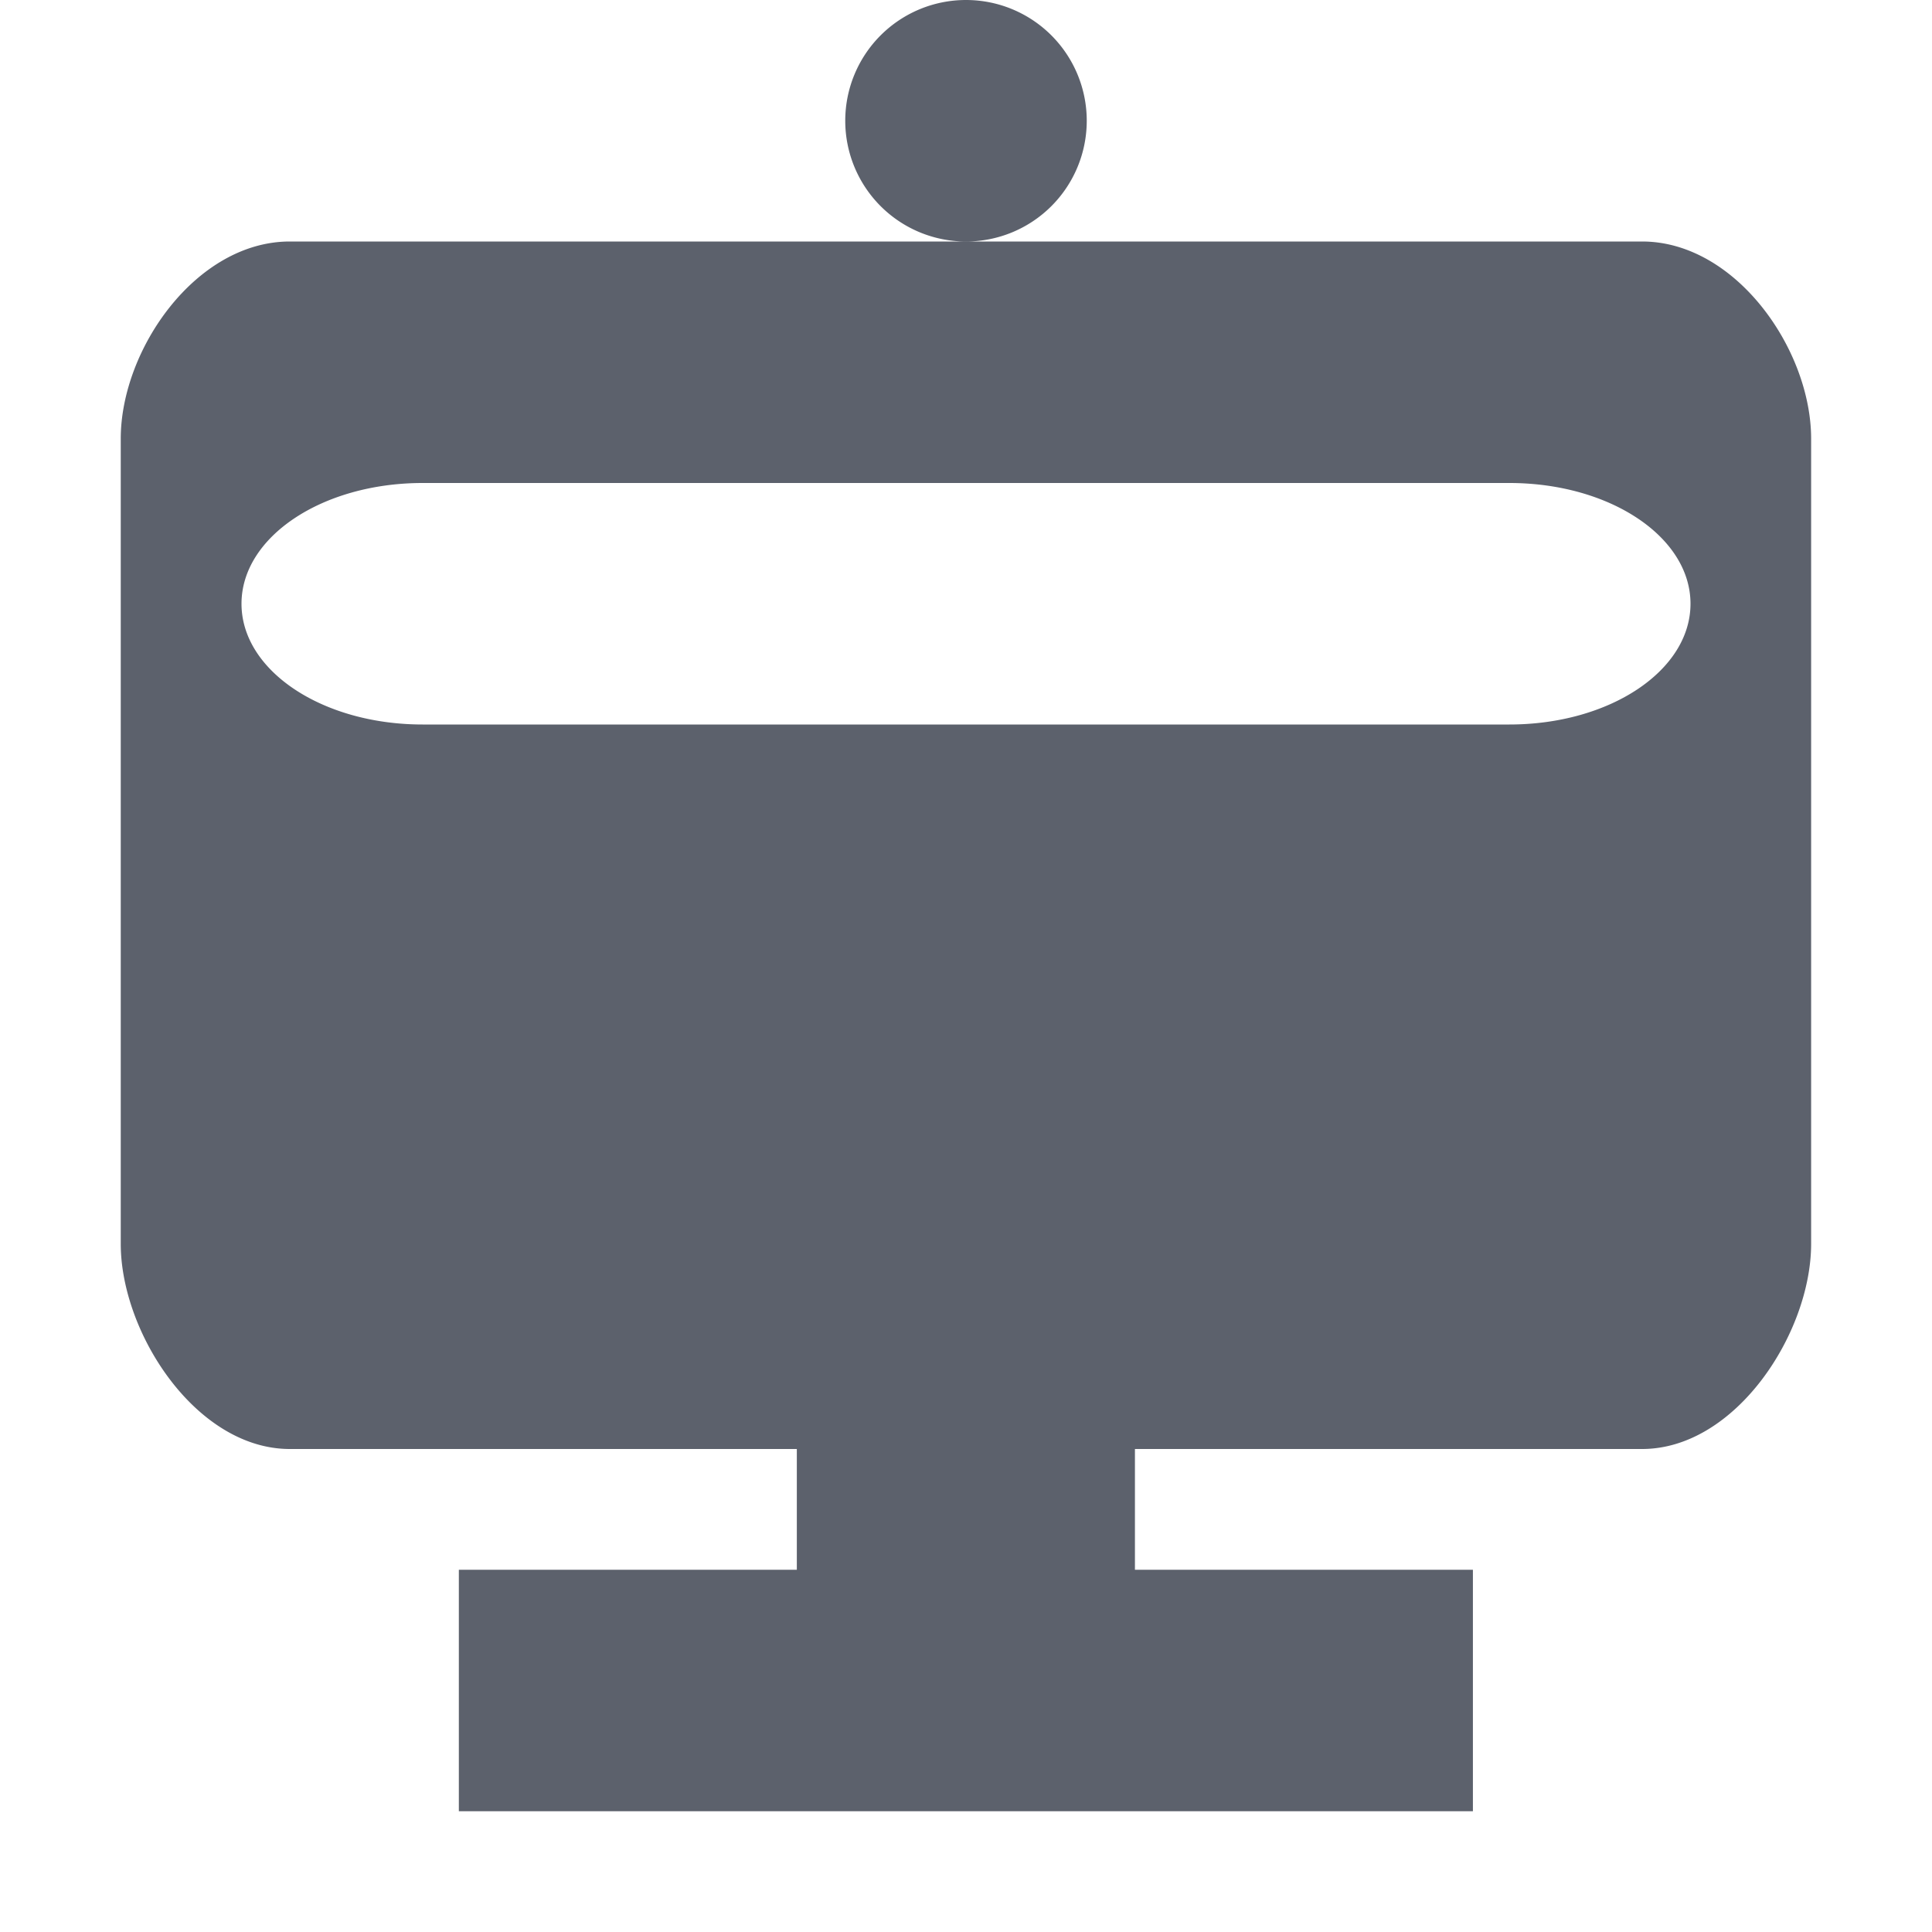 <?xml version="1.0" encoding="UTF-8" standalone="no"?>
<!--Created with Inkscape (http://www.inkscape.org/)-->
<svg id="svg3049" xmlns:rdf="http://www.w3.org/1999/02/22-rdf-syntax-ns#" xmlns="http://www.w3.org/2000/svg" height="16" width="16" version="1.1" xmlns:cc="http://creativecommons.org/ns#" xmlns:dc="http://purl.org/dc/elements/1.1/">
 <defs id="defs3051">
 </defs>
 <g id="layer1" transform="translate(-421.71 -531.79)">
  <path id="path4144" opacity="1" fill="#5c616c" d="m8 0a1 1 0 0 0 -1 1 1 1 0 0 0 1 1 1 1 0 0 0 1 -1 1 1 0 0 0 -1 -1zm0 2h-5.6c-0.776 0-1.4 0.894-1.4 1.633v6.668c0 0.738 0.625 1.699 1.4 1.699h4.199v1h-2.799v2h8.398v-2h-2.799v-1h4.2c0.775 0 1.4-0.961 1.4-1.699v-6.668c0-0.739-0.625-1.633-1.4-1.633h-5.6zm-4.5 2h9c0.831 0 1.5 0.446 1.5 1s-0.669 1-1.5 1h-9c-0.831 0-1.5-0.446-1.5-1s0.669-1 1.5-1z" transform="translate(421.71 531.79)"/>
 </g>
</svg>
